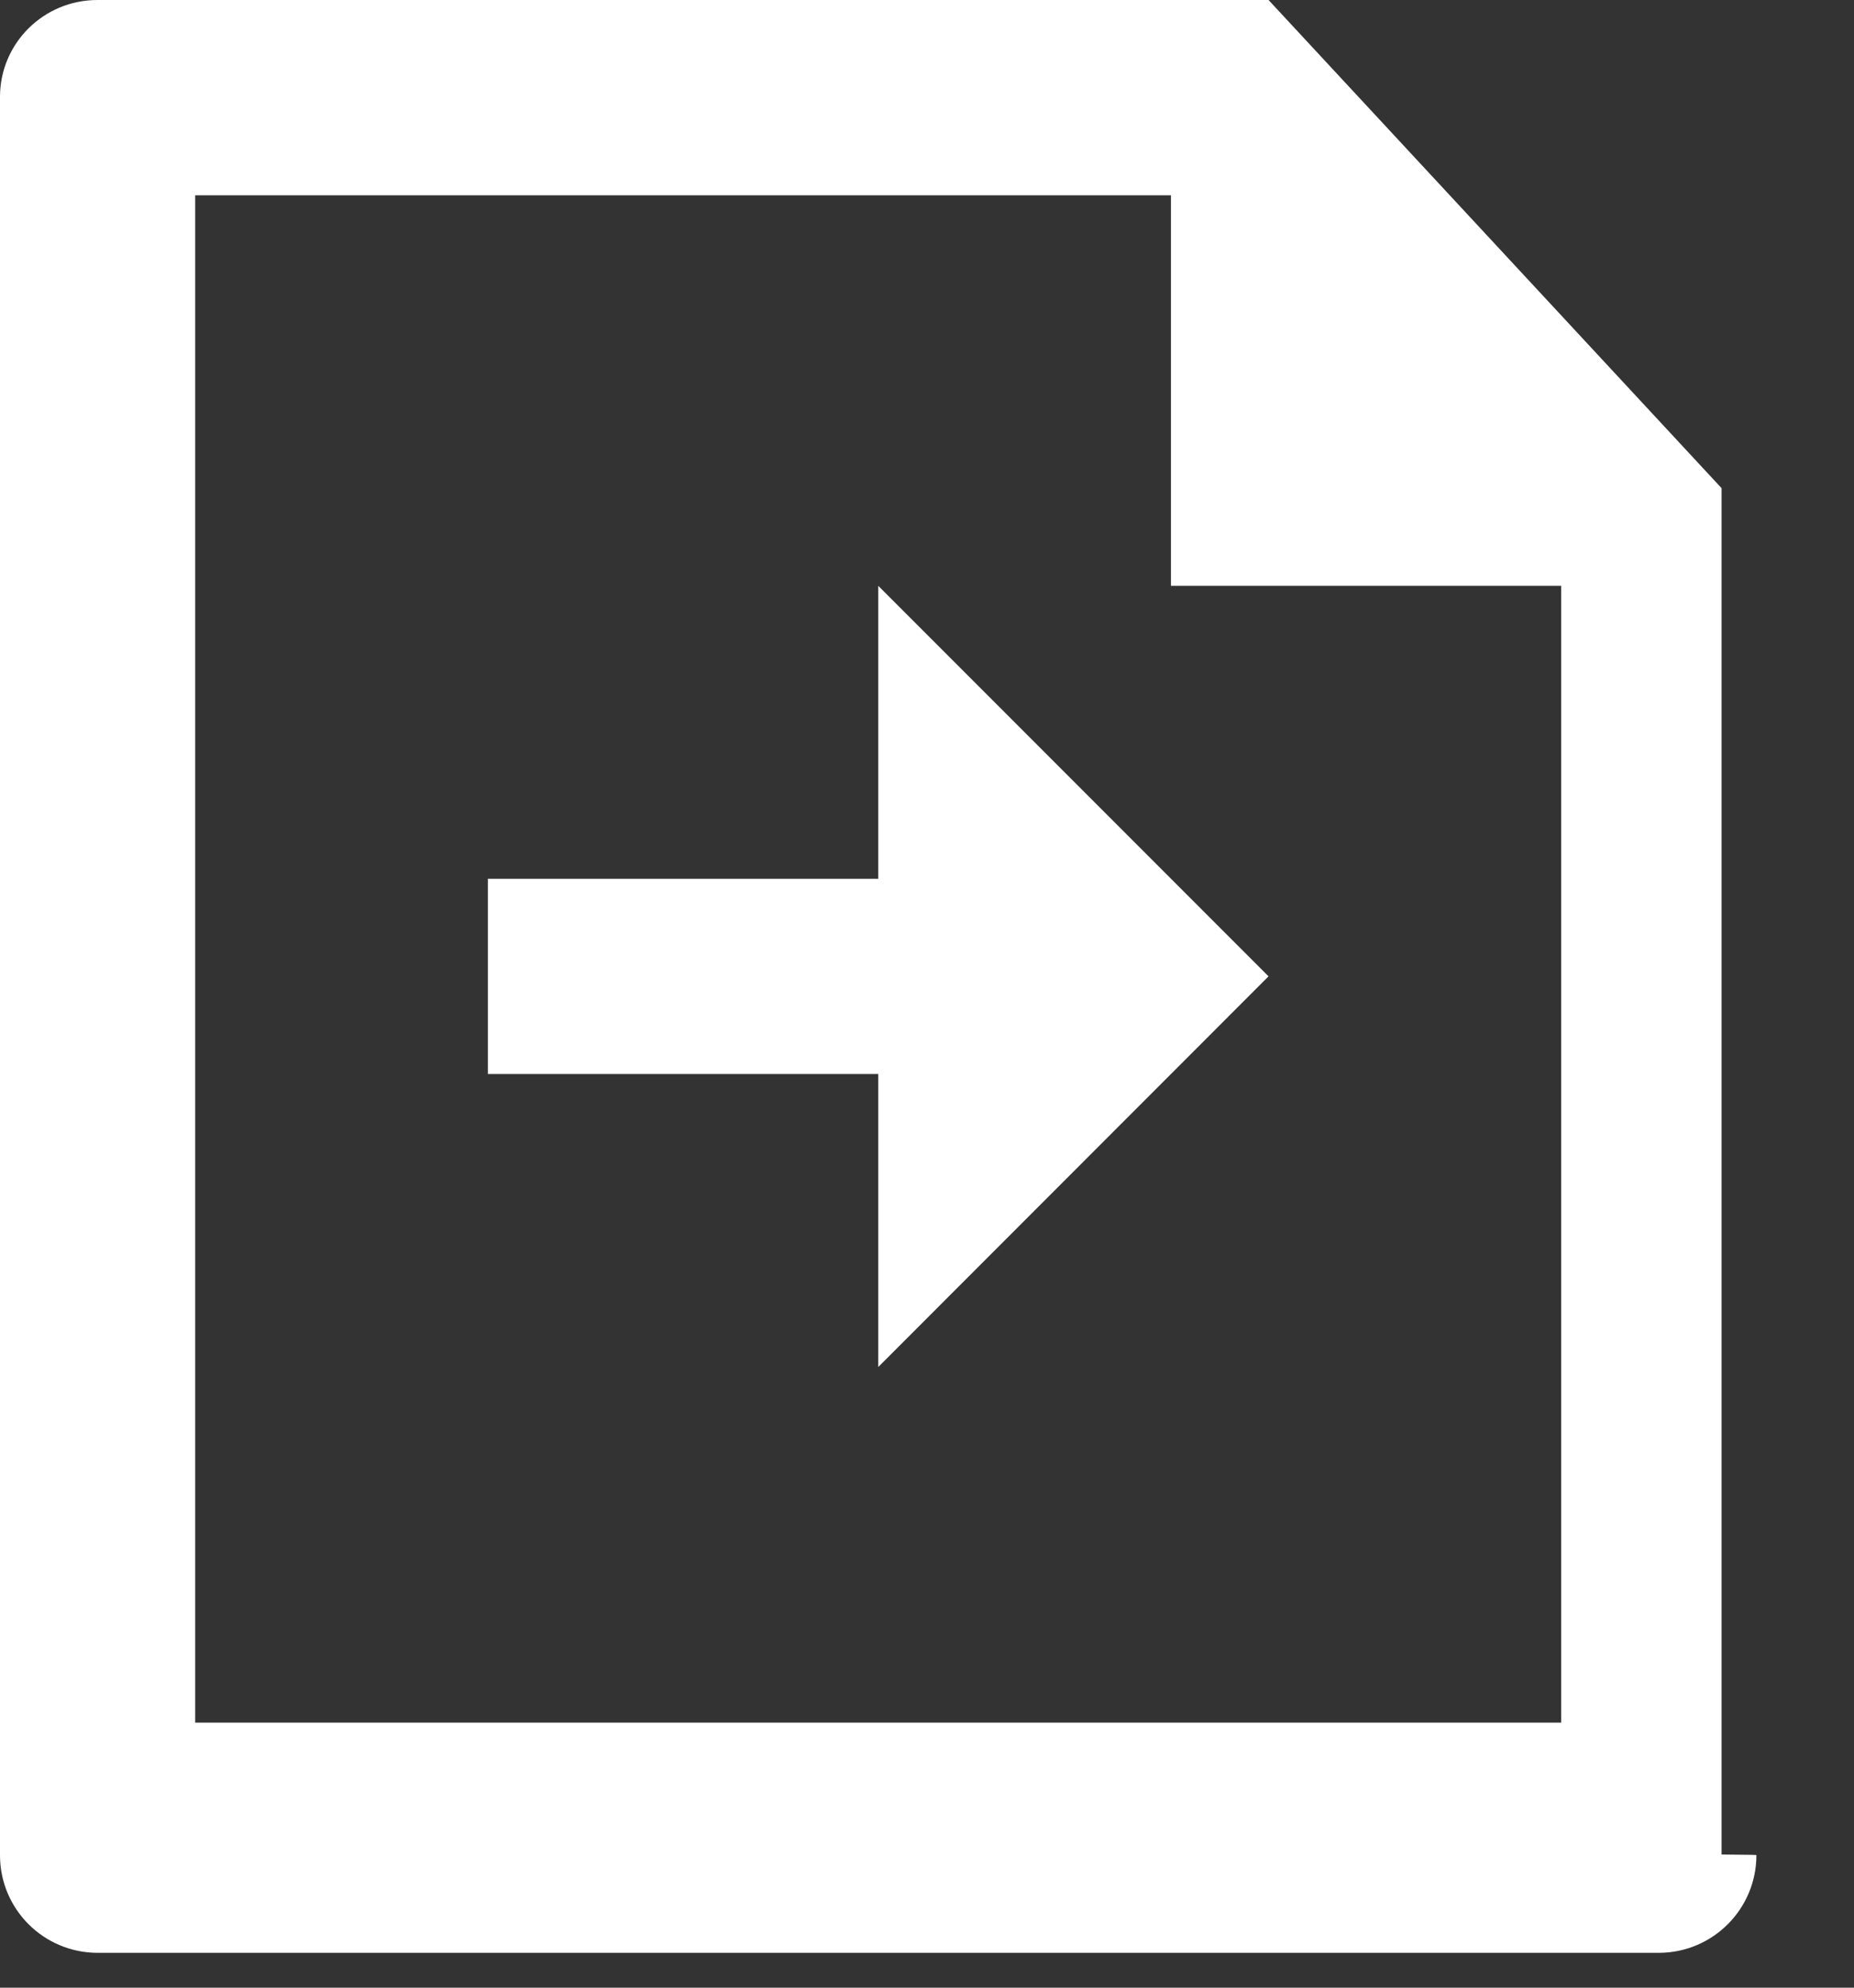 ﻿<?xml version="1.0" encoding="utf-8"?>
<svg version="1.1" xmlns:xlink="http://www.w3.org/1999/xlink" width="14px" height="15px" xmlns="http://www.w3.org/2000/svg">
  <rect width="100%" height="100%" fill="#333333" stroke="none"/>
  <g transform="matrix(1 0 0 1 -20 -122 )">
    <path d="M 8.842 4.421  L 8.842 1.474  L 1.474 1.474  L 1.474 13  L 11.789 13  L 11.789 4.421  L 8.842 4.421  Z M 0 14.006  L 0 0.731  C 0 0.327  0.329 0  0.736 0  L 9.579 0  L 13 3.684  L 13 13.995  C 13.263 13.997  13.263 13.998  13.263 14  C 13.263 14.405  12.936 14.734  12.531 14.737  L 0.732 14.737  C 0.329 14.734  0.003 14.409  0 14.006  Z M 3.684 6.632  L 6.632 6.632  L 6.632 4.421  L 9.579 7.368  L 6.632 10.316  L 6.632 8.105  L 3.684 8.105  L 3.684 6.632  Z " fill-rule="nonzero" fill="#ffffff" stroke="none" transform="matrix(1 0 0 1 20 122 )" />
  </g>
</svg>